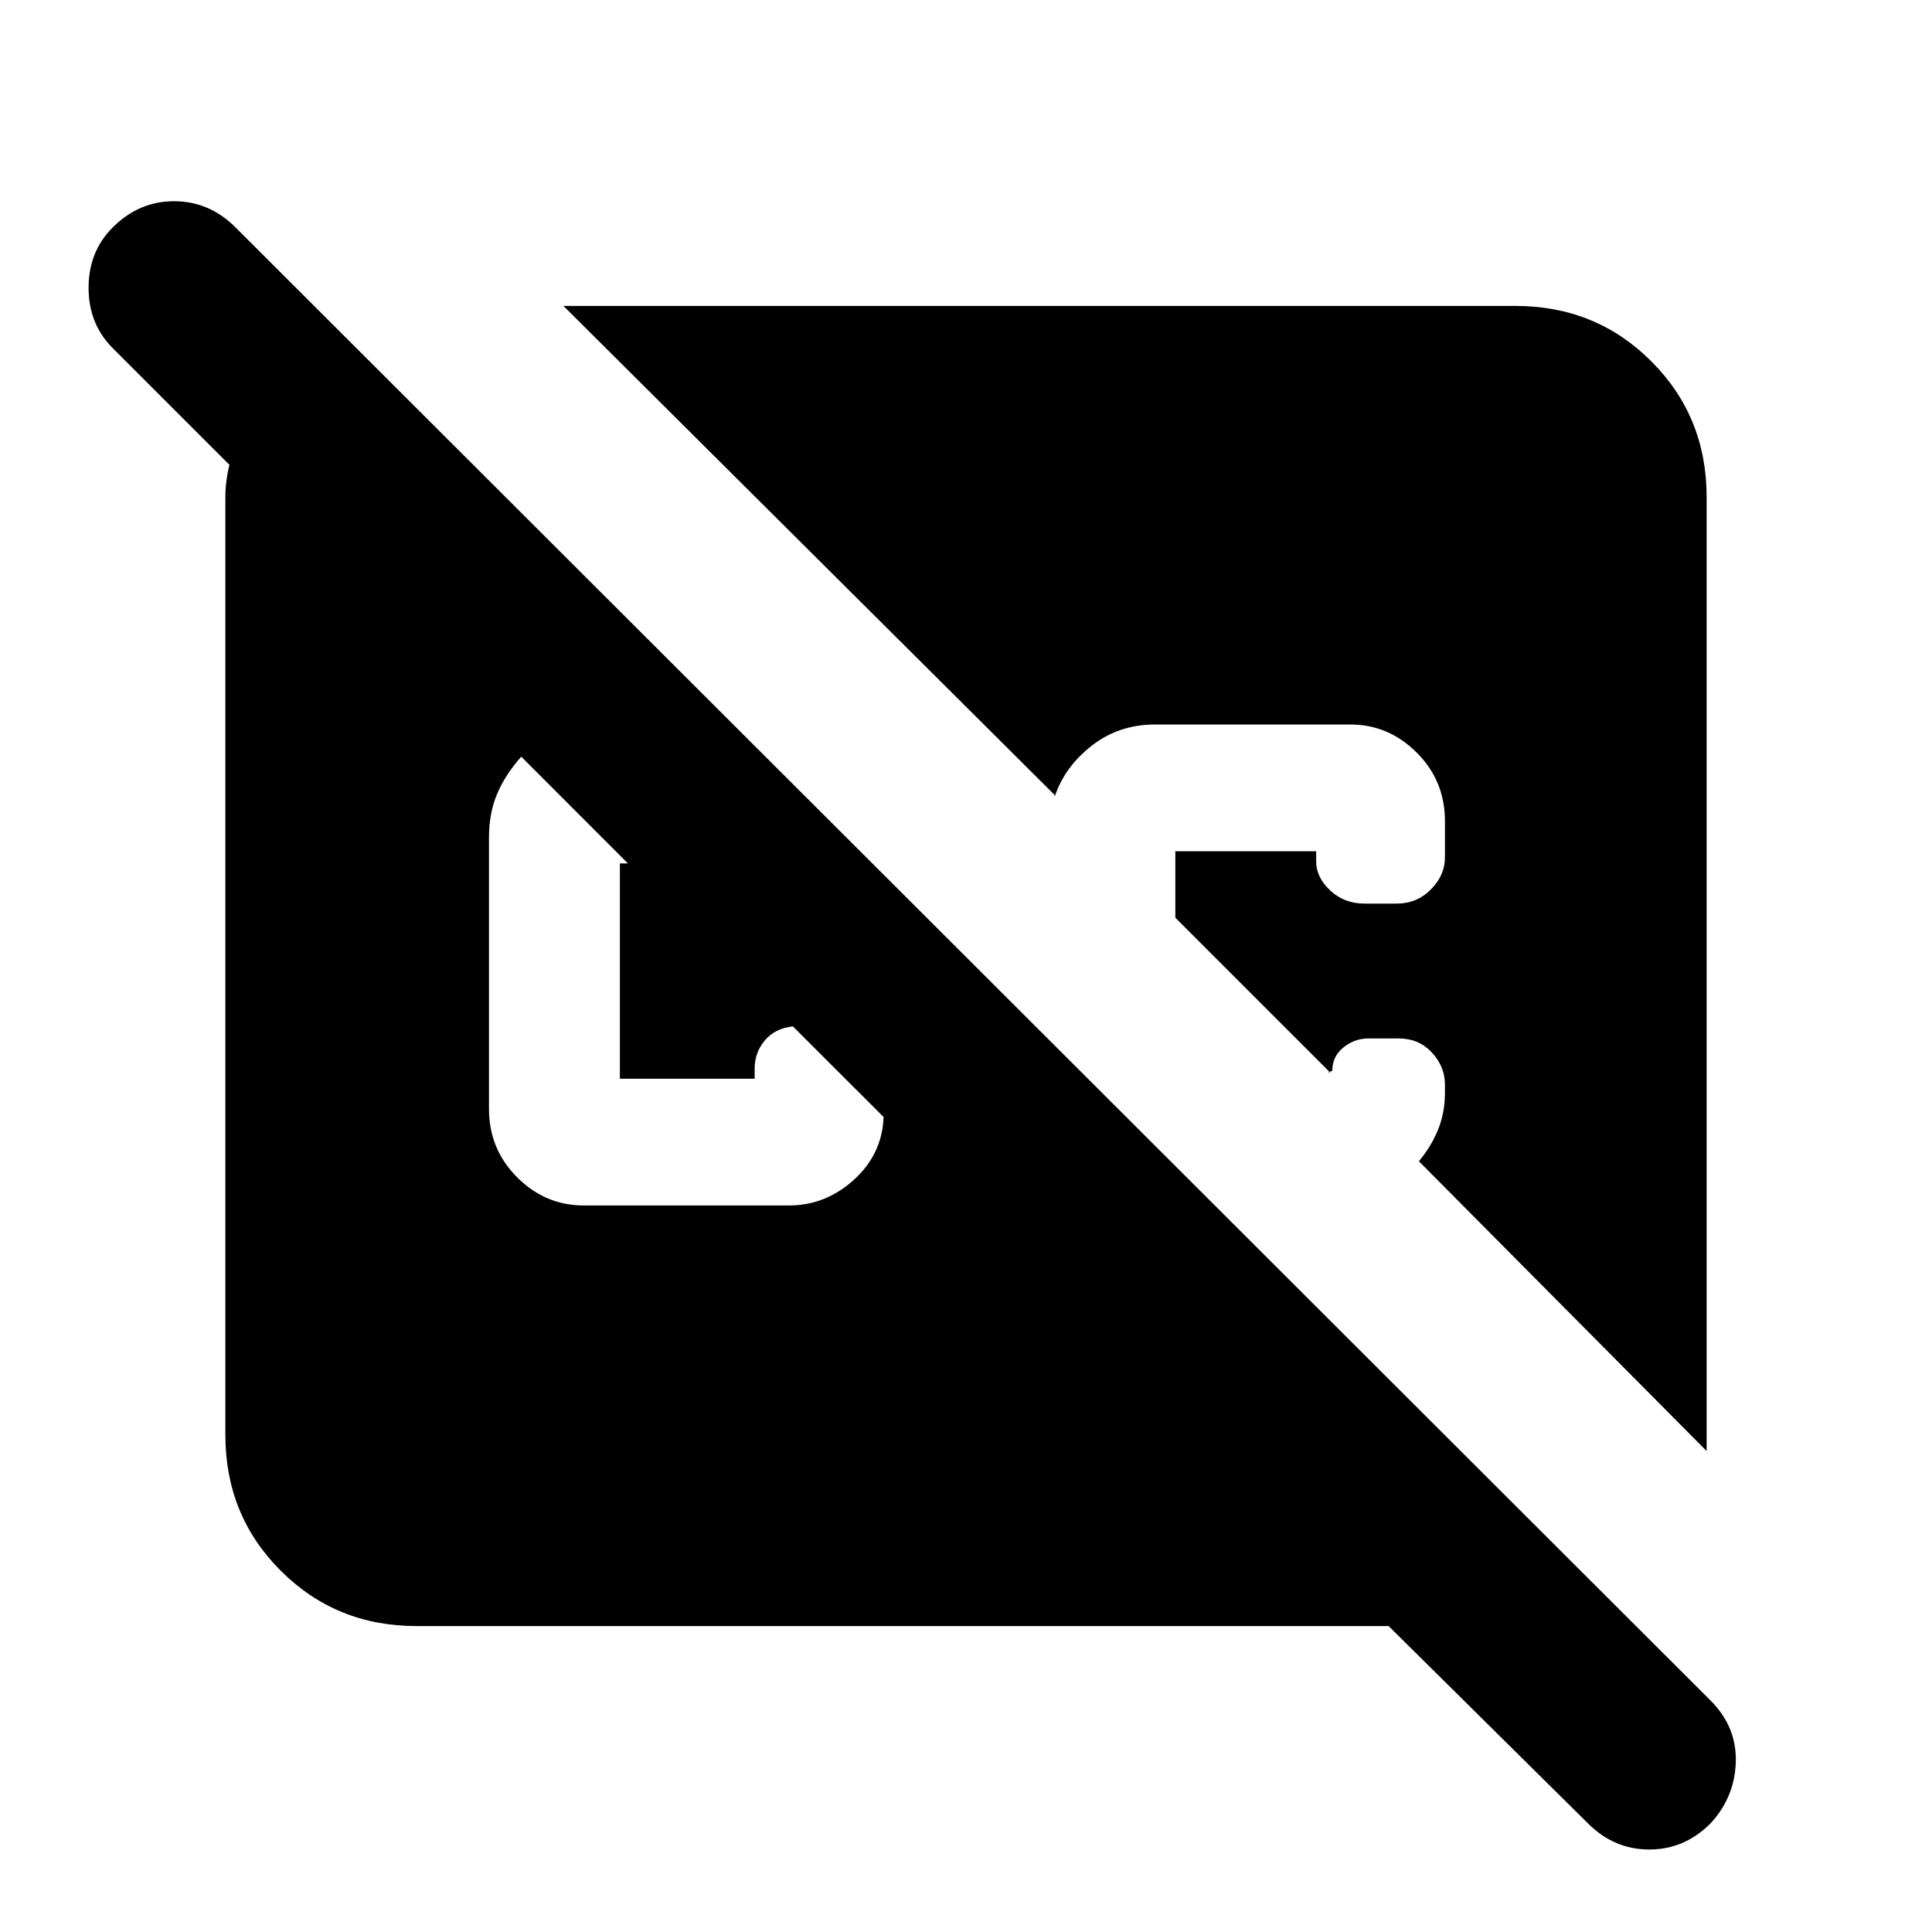 <svg xmlns="http://www.w3.org/2000/svg" height="20" width="20"><path d="m16.438 18.875-2.063-2.042H4.312q-.833 0-1.406-.573-.573-.572-.573-1.406V5.146q0-.084.011-.167.01-.083.031-.167L1.167 3.604q-.25-.25-.25-.625t.25-.625q.271-.271.635-.271.365 0 .636.271l15.27 15.25q.271.271.261.636-.011.364-.261.635-.27.271-.635.271t-.635-.271Zm1.229-3.854-2.979-3q.124-.146.197-.323.073-.177.073-.386v-.083q0-.187-.135-.333-.135-.146-.344-.146h-.312q-.146 0-.261.094-.114.094-.114.239l-.042.021h.021L12.167 9.5v-.688h1.458v.105q0 .166.146.302.146.135.354.135h.333q.209 0 .354-.146.146-.146.146-.333V8.5q0-.417-.291-.708-.292-.292-.688-.292h-2.021q-.375 0-.656.219t-.385.531v-.021L5.833 3.167h9.855q.833 0 1.406.573.573.572.573 1.406ZM6.042 12.479h2.125q.375 0 .666-.26.292-.261.313-.636v-.021l-.469-.468-.469-.469q-.187.021-.291.146-.105.125-.105.291v.105H6.417V8.938H6.5L5.396 7.833q-.167.188-.25.386-.084.198-.084.448v2.812q0 .417.292.709.292.291.688.291Z"/></svg>